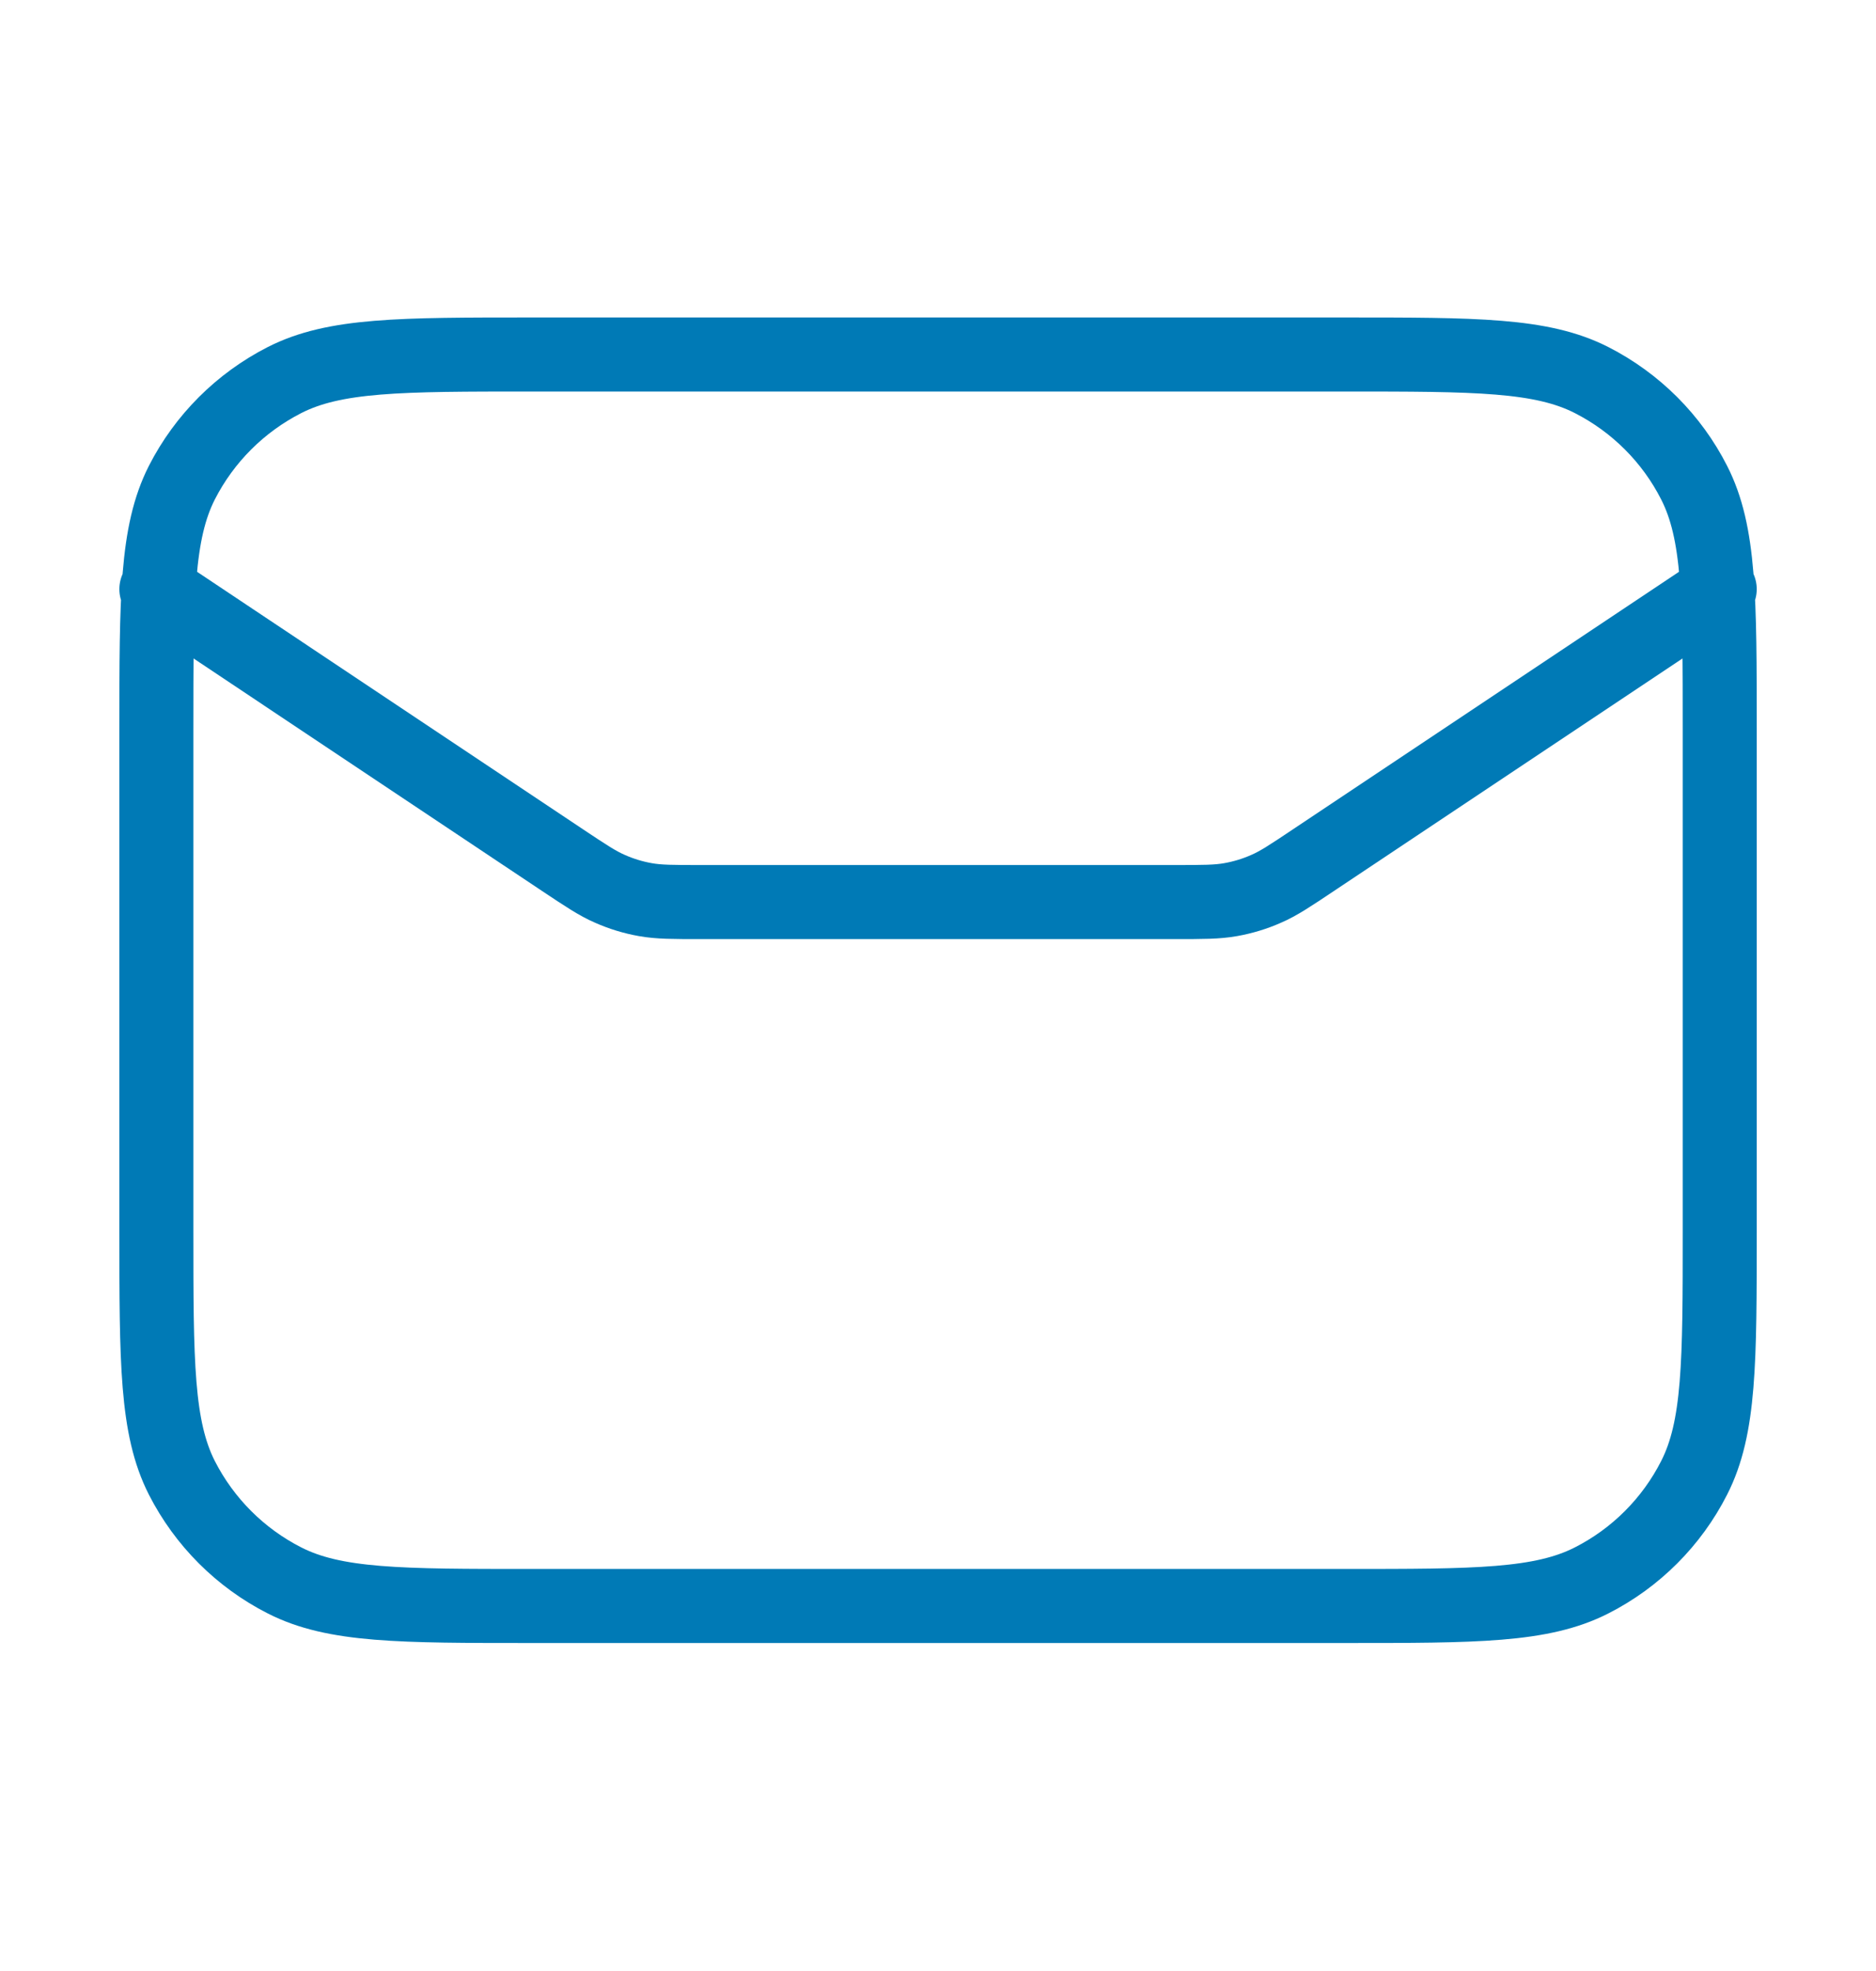 <svg width="20" height="21" viewBox="0 0 20 21" fill="none" xmlns="http://www.w3.org/2000/svg">
<path d="M1.667 6.277L5.995 9.163C6.245 9.329 6.37 9.413 6.505 9.471C6.625 9.524 6.75 9.562 6.879 9.585C7.024 9.611 7.174 9.611 7.474 9.611H12.526C12.826 9.611 12.976 9.611 13.121 9.585C13.25 9.562 13.376 9.524 13.496 9.471C13.631 9.413 13.756 9.329 14.005 9.163L18.334 6.277M5.667 17.111H14.334C15.734 17.111 16.434 17.111 16.969 16.838C17.439 16.599 17.822 16.216 18.061 15.746C18.334 15.211 18.334 14.511 18.334 13.111V7.777C18.334 6.377 18.334 5.677 18.061 5.142C17.822 4.672 17.439 4.29 16.969 4.05C16.434 3.777 15.734 3.777 14.334 3.777H5.667C4.267 3.777 3.567 3.777 3.032 4.05C2.562 4.29 2.179 4.672 1.939 5.142C1.667 5.677 1.667 6.377 1.667 7.777V13.111C1.667 14.511 1.667 15.211 1.939 15.746C2.179 16.216 2.562 16.599 3.032 16.838C3.567 17.111 4.267 17.111 5.667 17.111Z" stroke="#007AB6" stroke-width="0.789" stroke-linecap="round" stroke-linejoin="round"/>
</svg>
